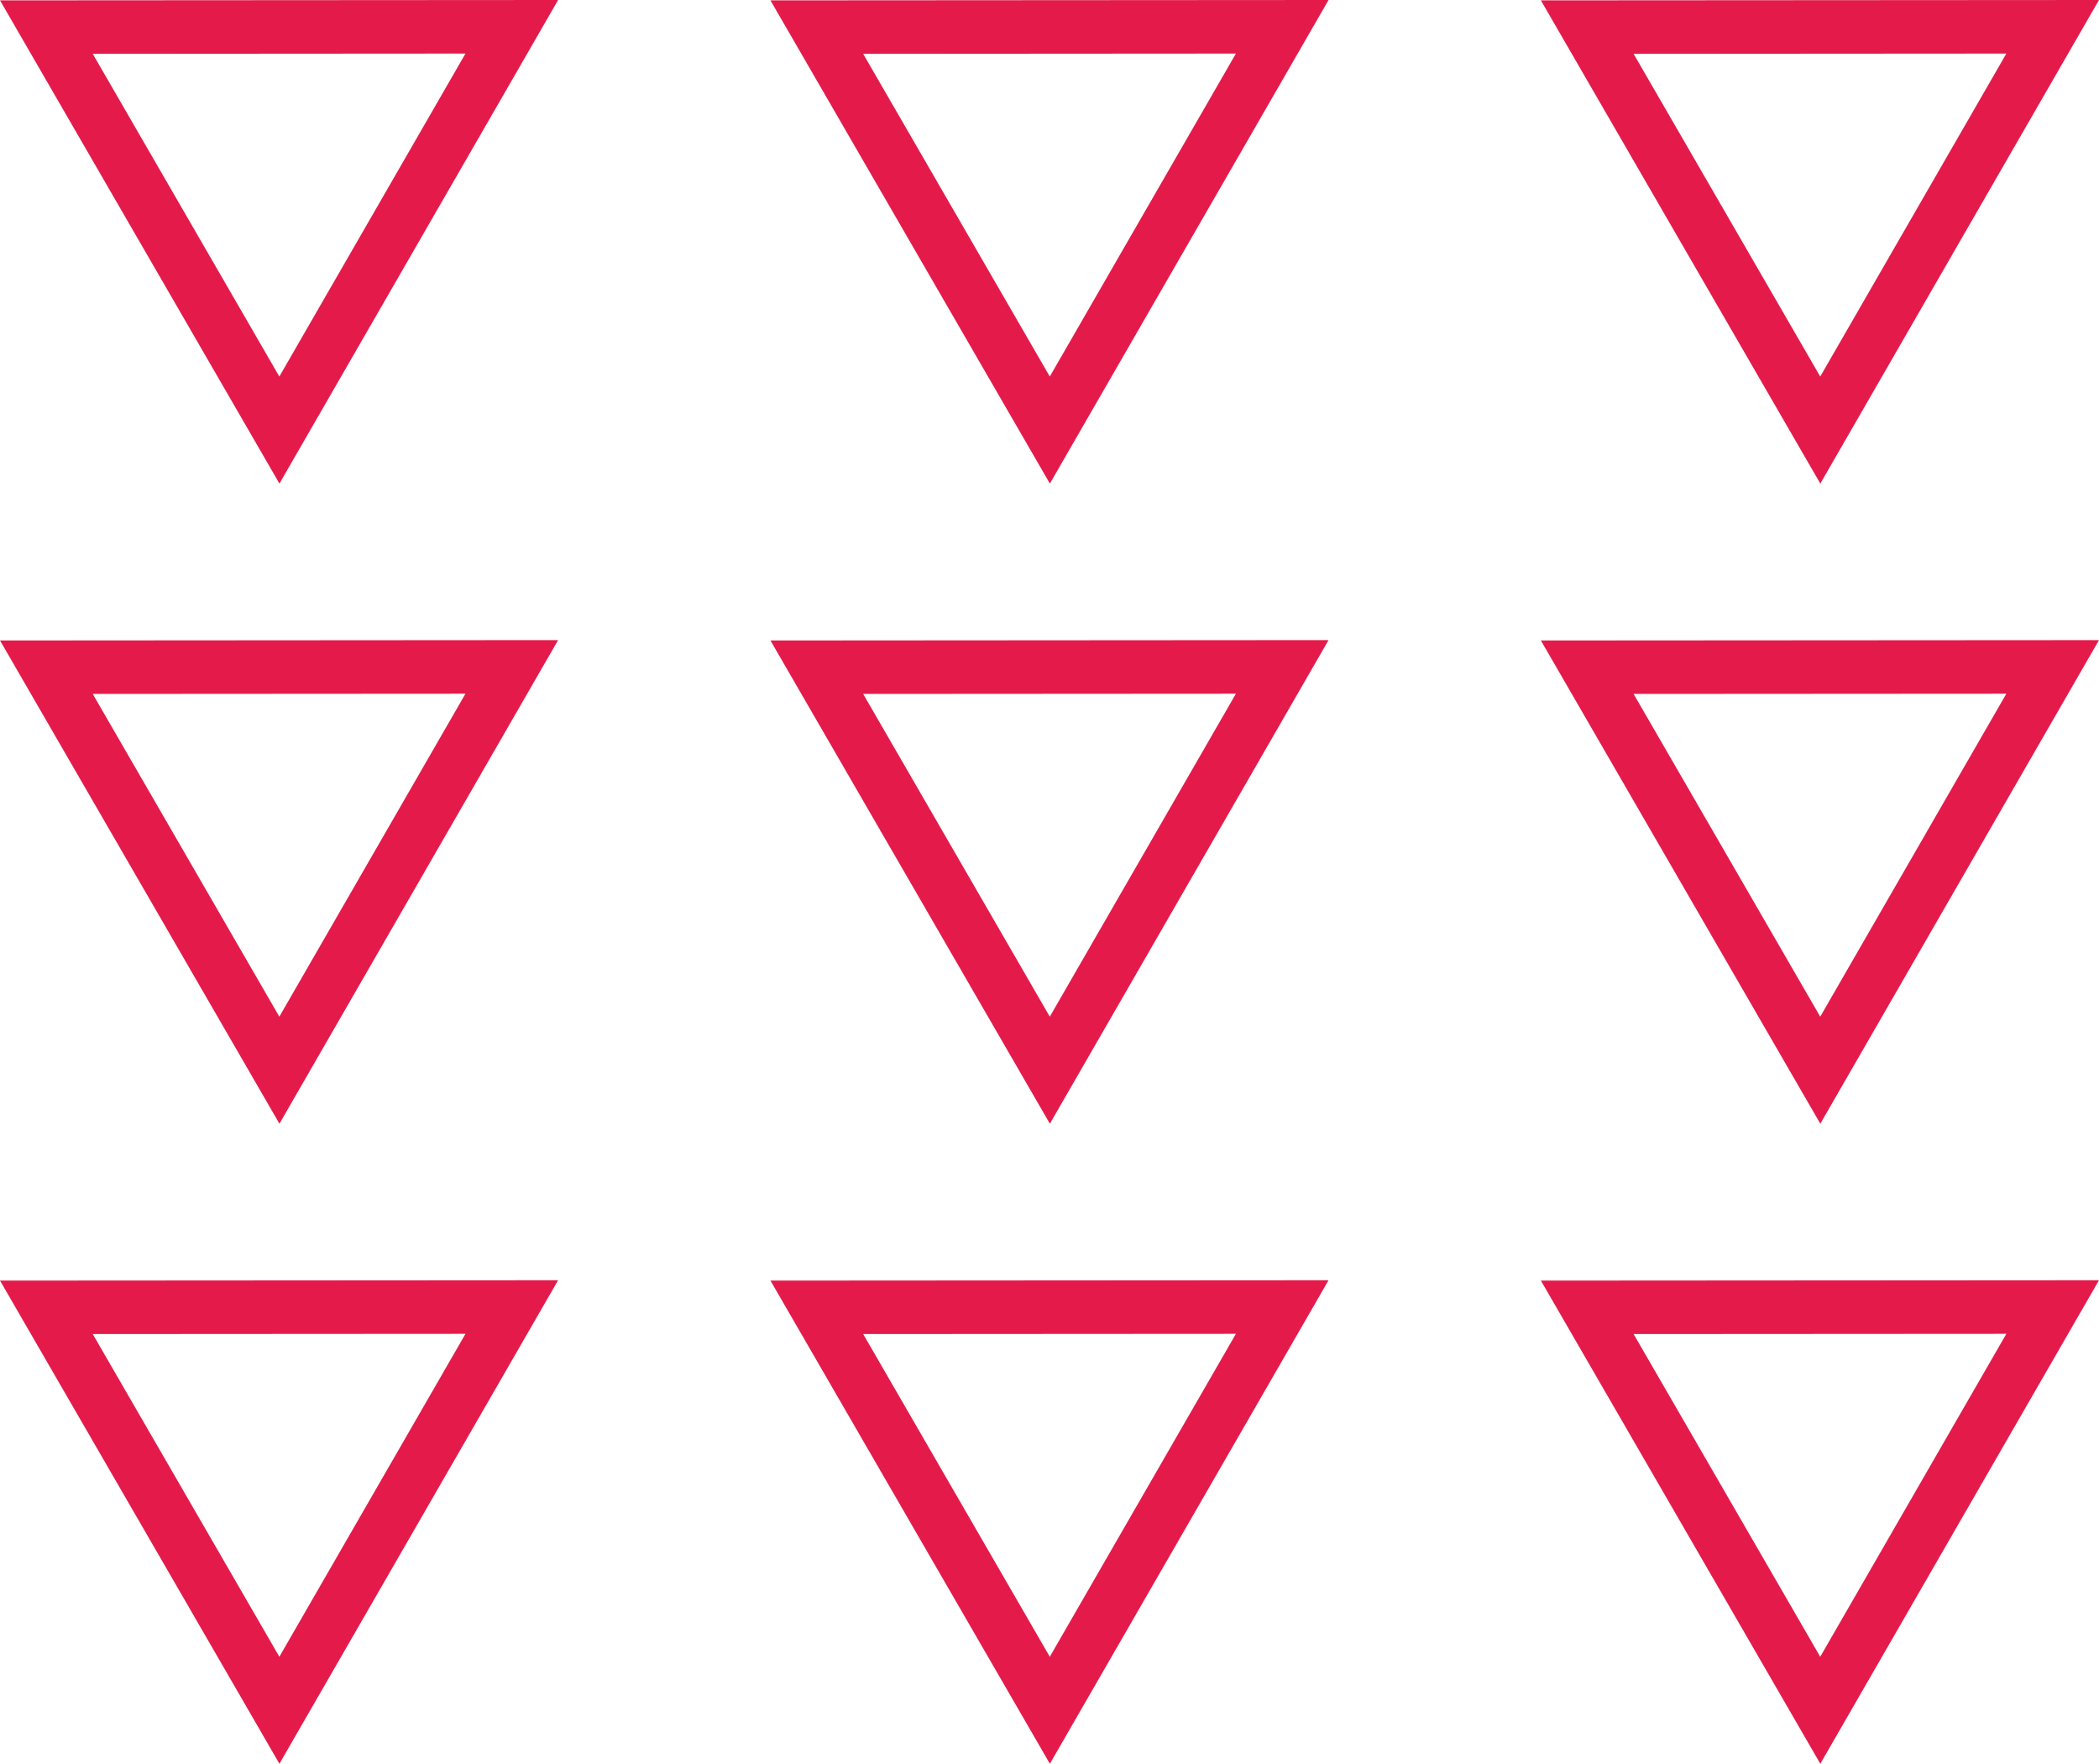 <?xml version="1.0" encoding="utf-8"?>
<!-- Generator: Adobe Illustrator 16.0.3, SVG Export Plug-In . SVG Version: 6.00 Build 0)  -->
<!DOCTYPE svg PUBLIC "-//W3C//DTD SVG 1.1//EN" "http://www.w3.org/Graphics/SVG/1.1/DTD/svg11.dtd">
<svg version="1.1" id="Layer_1" xmlns="http://www.w3.org/2000/svg" xmlns:xlink="http://www.w3.org/1999/xlink" x="0px" y="0px"
	 width="100px" height="84.029px" viewBox="0 0 100 84.029" enable-background="new 0 0 100 84.029" xml:space="preserve">
<g>
	<path fill="#E41B4A" d="M13.312,84.029L0,61.009l26.59-0.017L13.312,84.029z M4.418,63.556l8.891,15.375l8.868-15.386L4.418,63.556
		z"/>
</g>
<g>
	<path fill="#E41B4A" d="M13.313,53.536L0,30.513l26.59-0.018L13.313,53.536z M4.418,33.06l8.89,15.376l8.868-15.387L4.418,33.06z"
		/>
</g>
<g>
	<path fill="#E41B4A" d="M13.313,23.039L0,0.017L26.59,0L13.313,23.039z M4.418,2.564l8.89,15.375l8.868-15.387L4.418,2.564z"/>
</g>
<g>
	<g>
		<path fill="#E41B4A" d="M50.018,84.029L36.705,61.009l26.59-0.017L50.018,84.029z M41.123,63.556l8.891,15.375l8.867-15.386
			L41.123,63.556z"/>
	</g>
	<g>
		<path fill="#E41B4A" d="M50.018,53.536L36.705,30.513l26.59-0.018L50.018,53.536z M41.123,33.06l8.891,15.376l8.867-15.387
			L41.123,33.06z"/>
	</g>
	<g>
		<path fill="#E41B4A" d="M50.018,23.039L36.705,0.017L63.295,0L50.018,23.039z M41.123,2.564l8.891,15.375l8.867-15.387
			L41.123,2.564z"/>
	</g>
</g>
<g>
	<g>
		<path fill="#E41B4A" d="M86.723,84.029L73.41,61.009L100,60.992L86.723,84.029z M77.828,63.556l8.891,15.375l8.867-15.386
			L77.828,63.556z"/>
	</g>
	<g>
		<path fill="#E41B4A" d="M86.723,53.536L73.41,30.513L100,30.496L86.723,53.536z M77.828,33.06l8.891,15.376l8.867-15.387
			L77.828,33.06z"/>
	</g>
	<g>
		<path fill="#E41B4A" d="M86.723,23.039L73.41,0.017L100,0L86.723,23.039z M77.828,2.564l8.891,15.375l8.867-15.387L77.828,2.564z"
			/>
	</g>
</g>
</svg>
